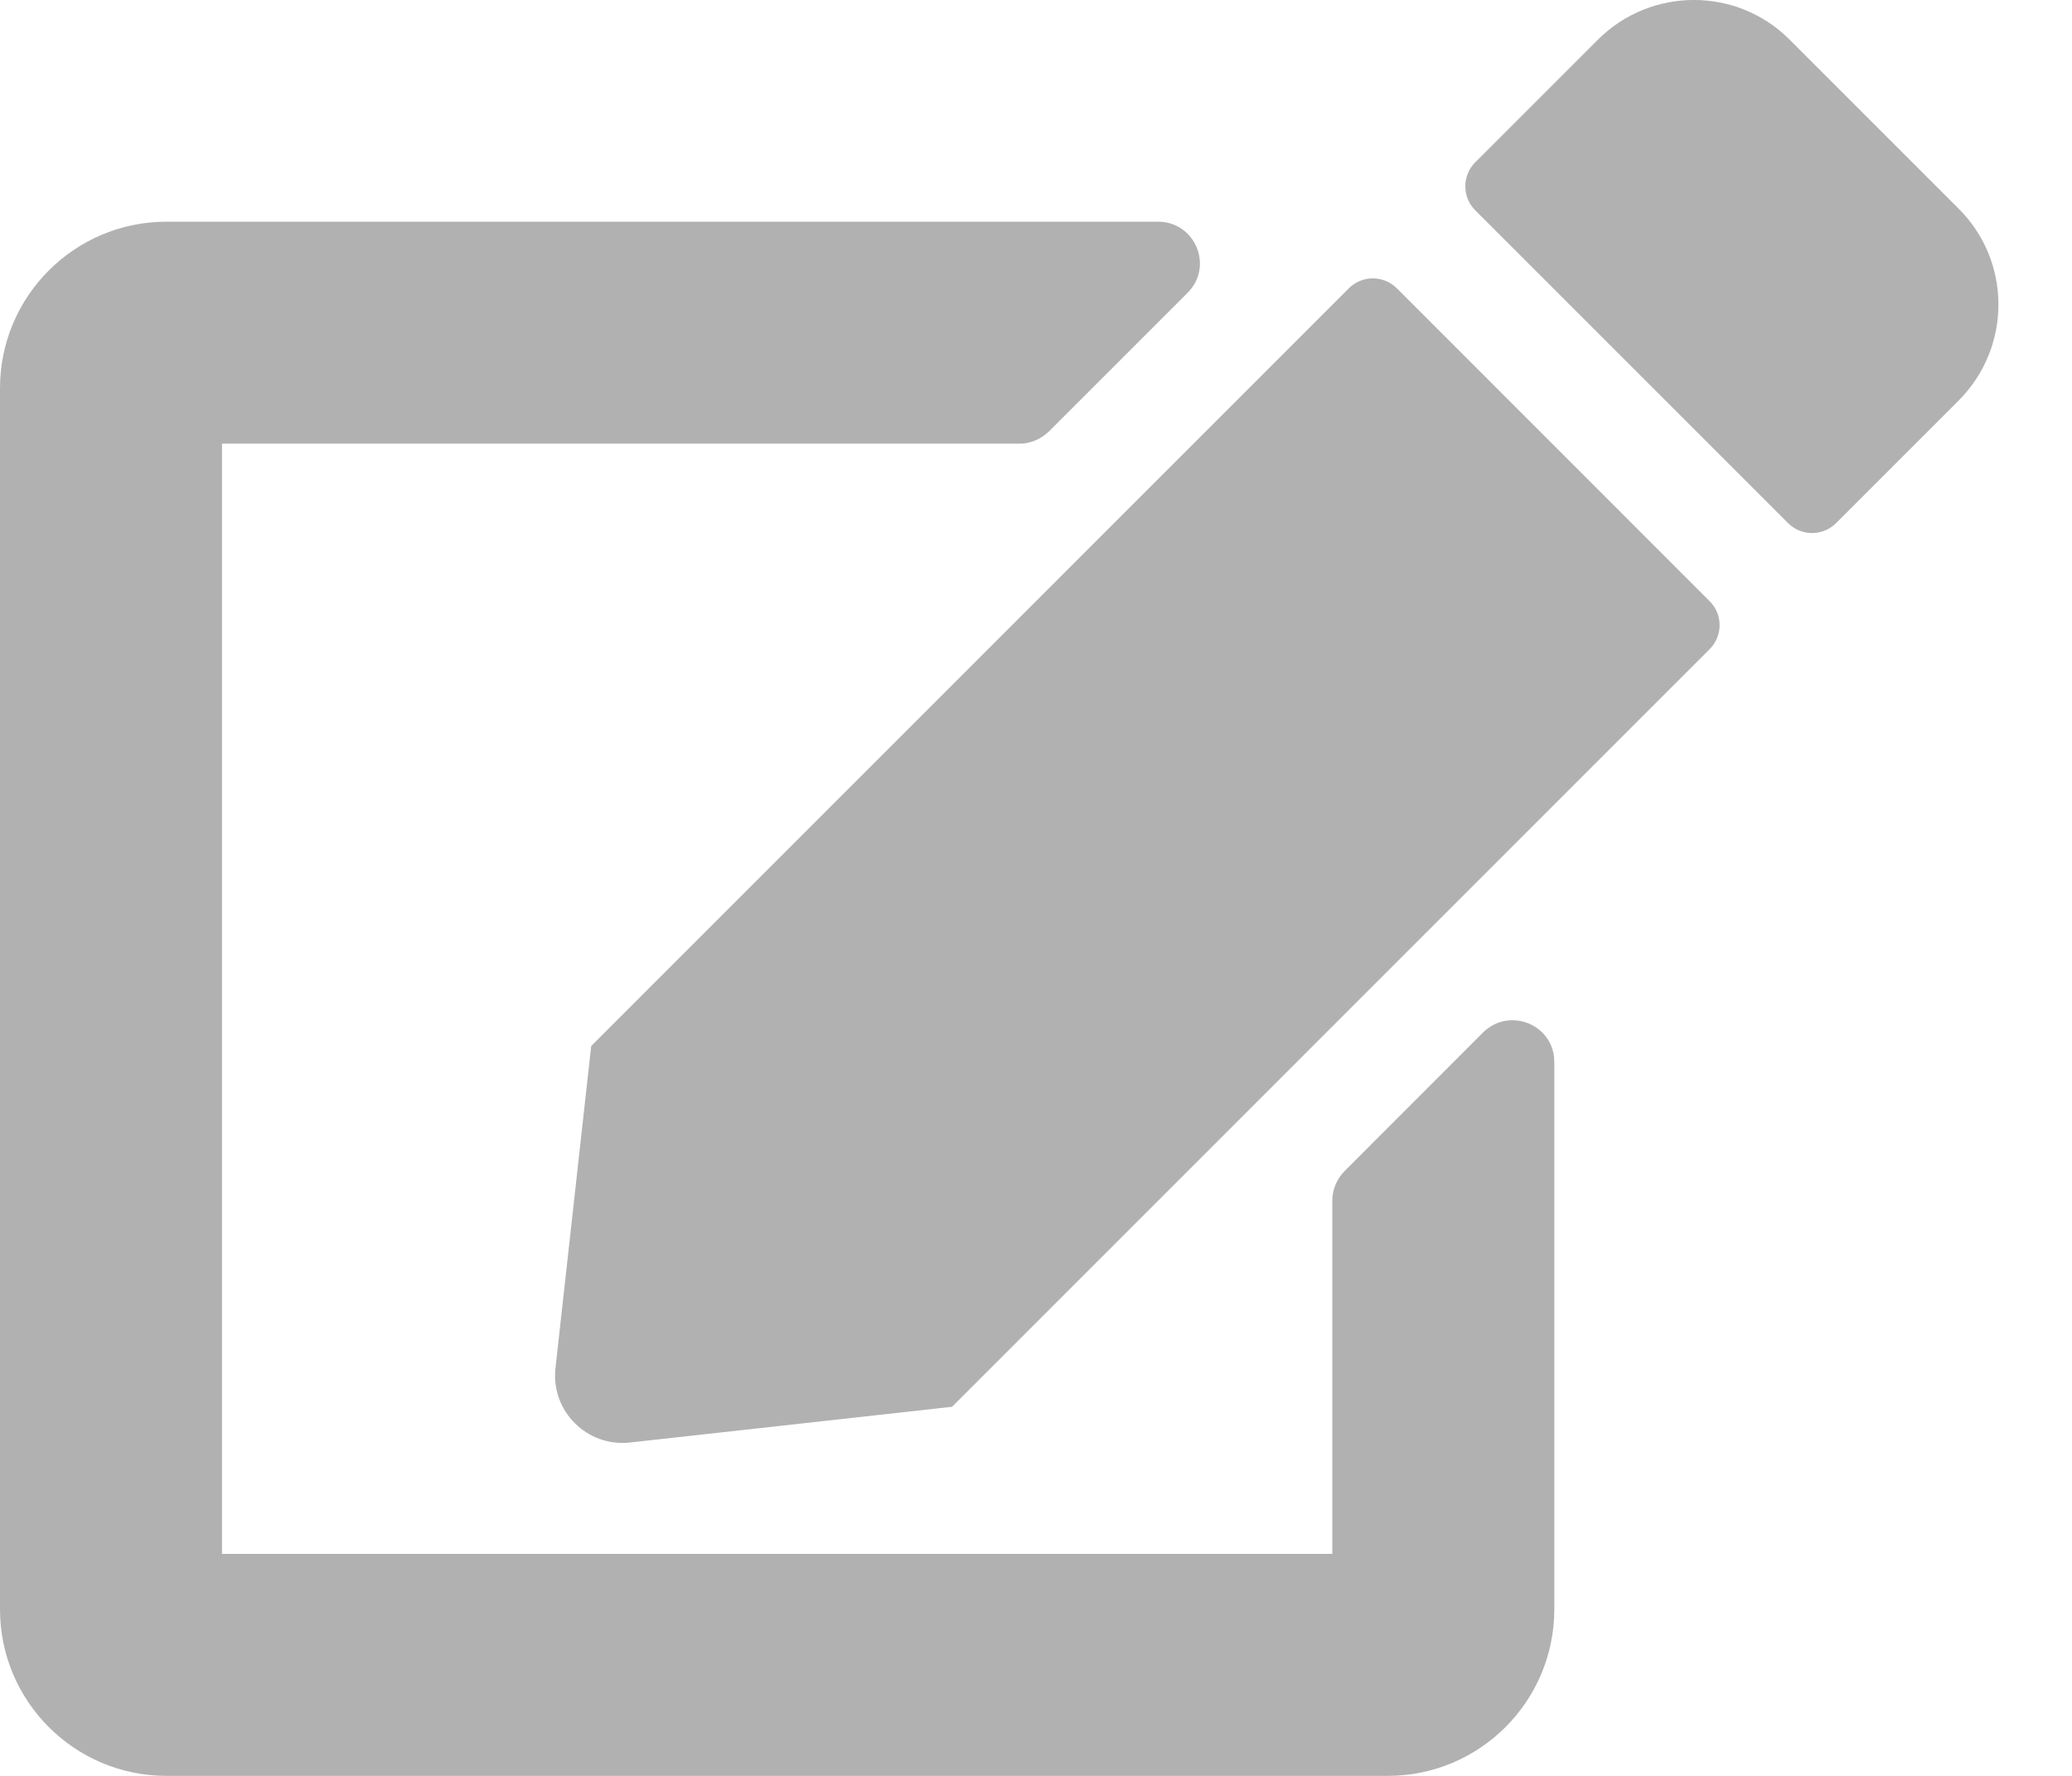 <svg width="21" height="18" viewBox="0 0 21 18" fill="none" xmlns="http://www.w3.org/2000/svg">
<path d="M14.157 2.922L17.328 6.094C17.462 6.227 17.462 6.445 17.328 6.579L9.649 14.259L6.386 14.621C5.95 14.67 5.58 14.301 5.63 13.865L5.992 10.602L13.671 2.922C13.805 2.788 14.023 2.788 14.157 2.922ZM19.853 2.117L18.137 0.401C17.603 -0.134 16.734 -0.134 16.196 0.401L14.951 1.646C14.818 1.779 14.818 1.997 14.951 2.131L18.123 5.303C18.257 5.436 18.475 5.436 18.608 5.303L19.853 4.058C20.388 3.52 20.388 2.651 19.853 2.117ZM13.503 12.17V15.75H2.25V4.497H10.331C10.443 4.497 10.549 4.452 10.63 4.374L12.036 2.968C12.304 2.701 12.114 2.247 11.737 2.247H1.688C0.756 2.247 0 3.003 0 3.935V16.312C0 17.244 0.756 18 1.688 18H14.065C14.997 18 15.753 17.244 15.753 16.312V10.763C15.753 10.387 15.3 10.201 15.032 10.464L13.626 11.871C13.548 11.952 13.503 12.057 13.503 12.17Z" fill="#9E9E9E" fill-opacity="0.8"/>
</svg>
